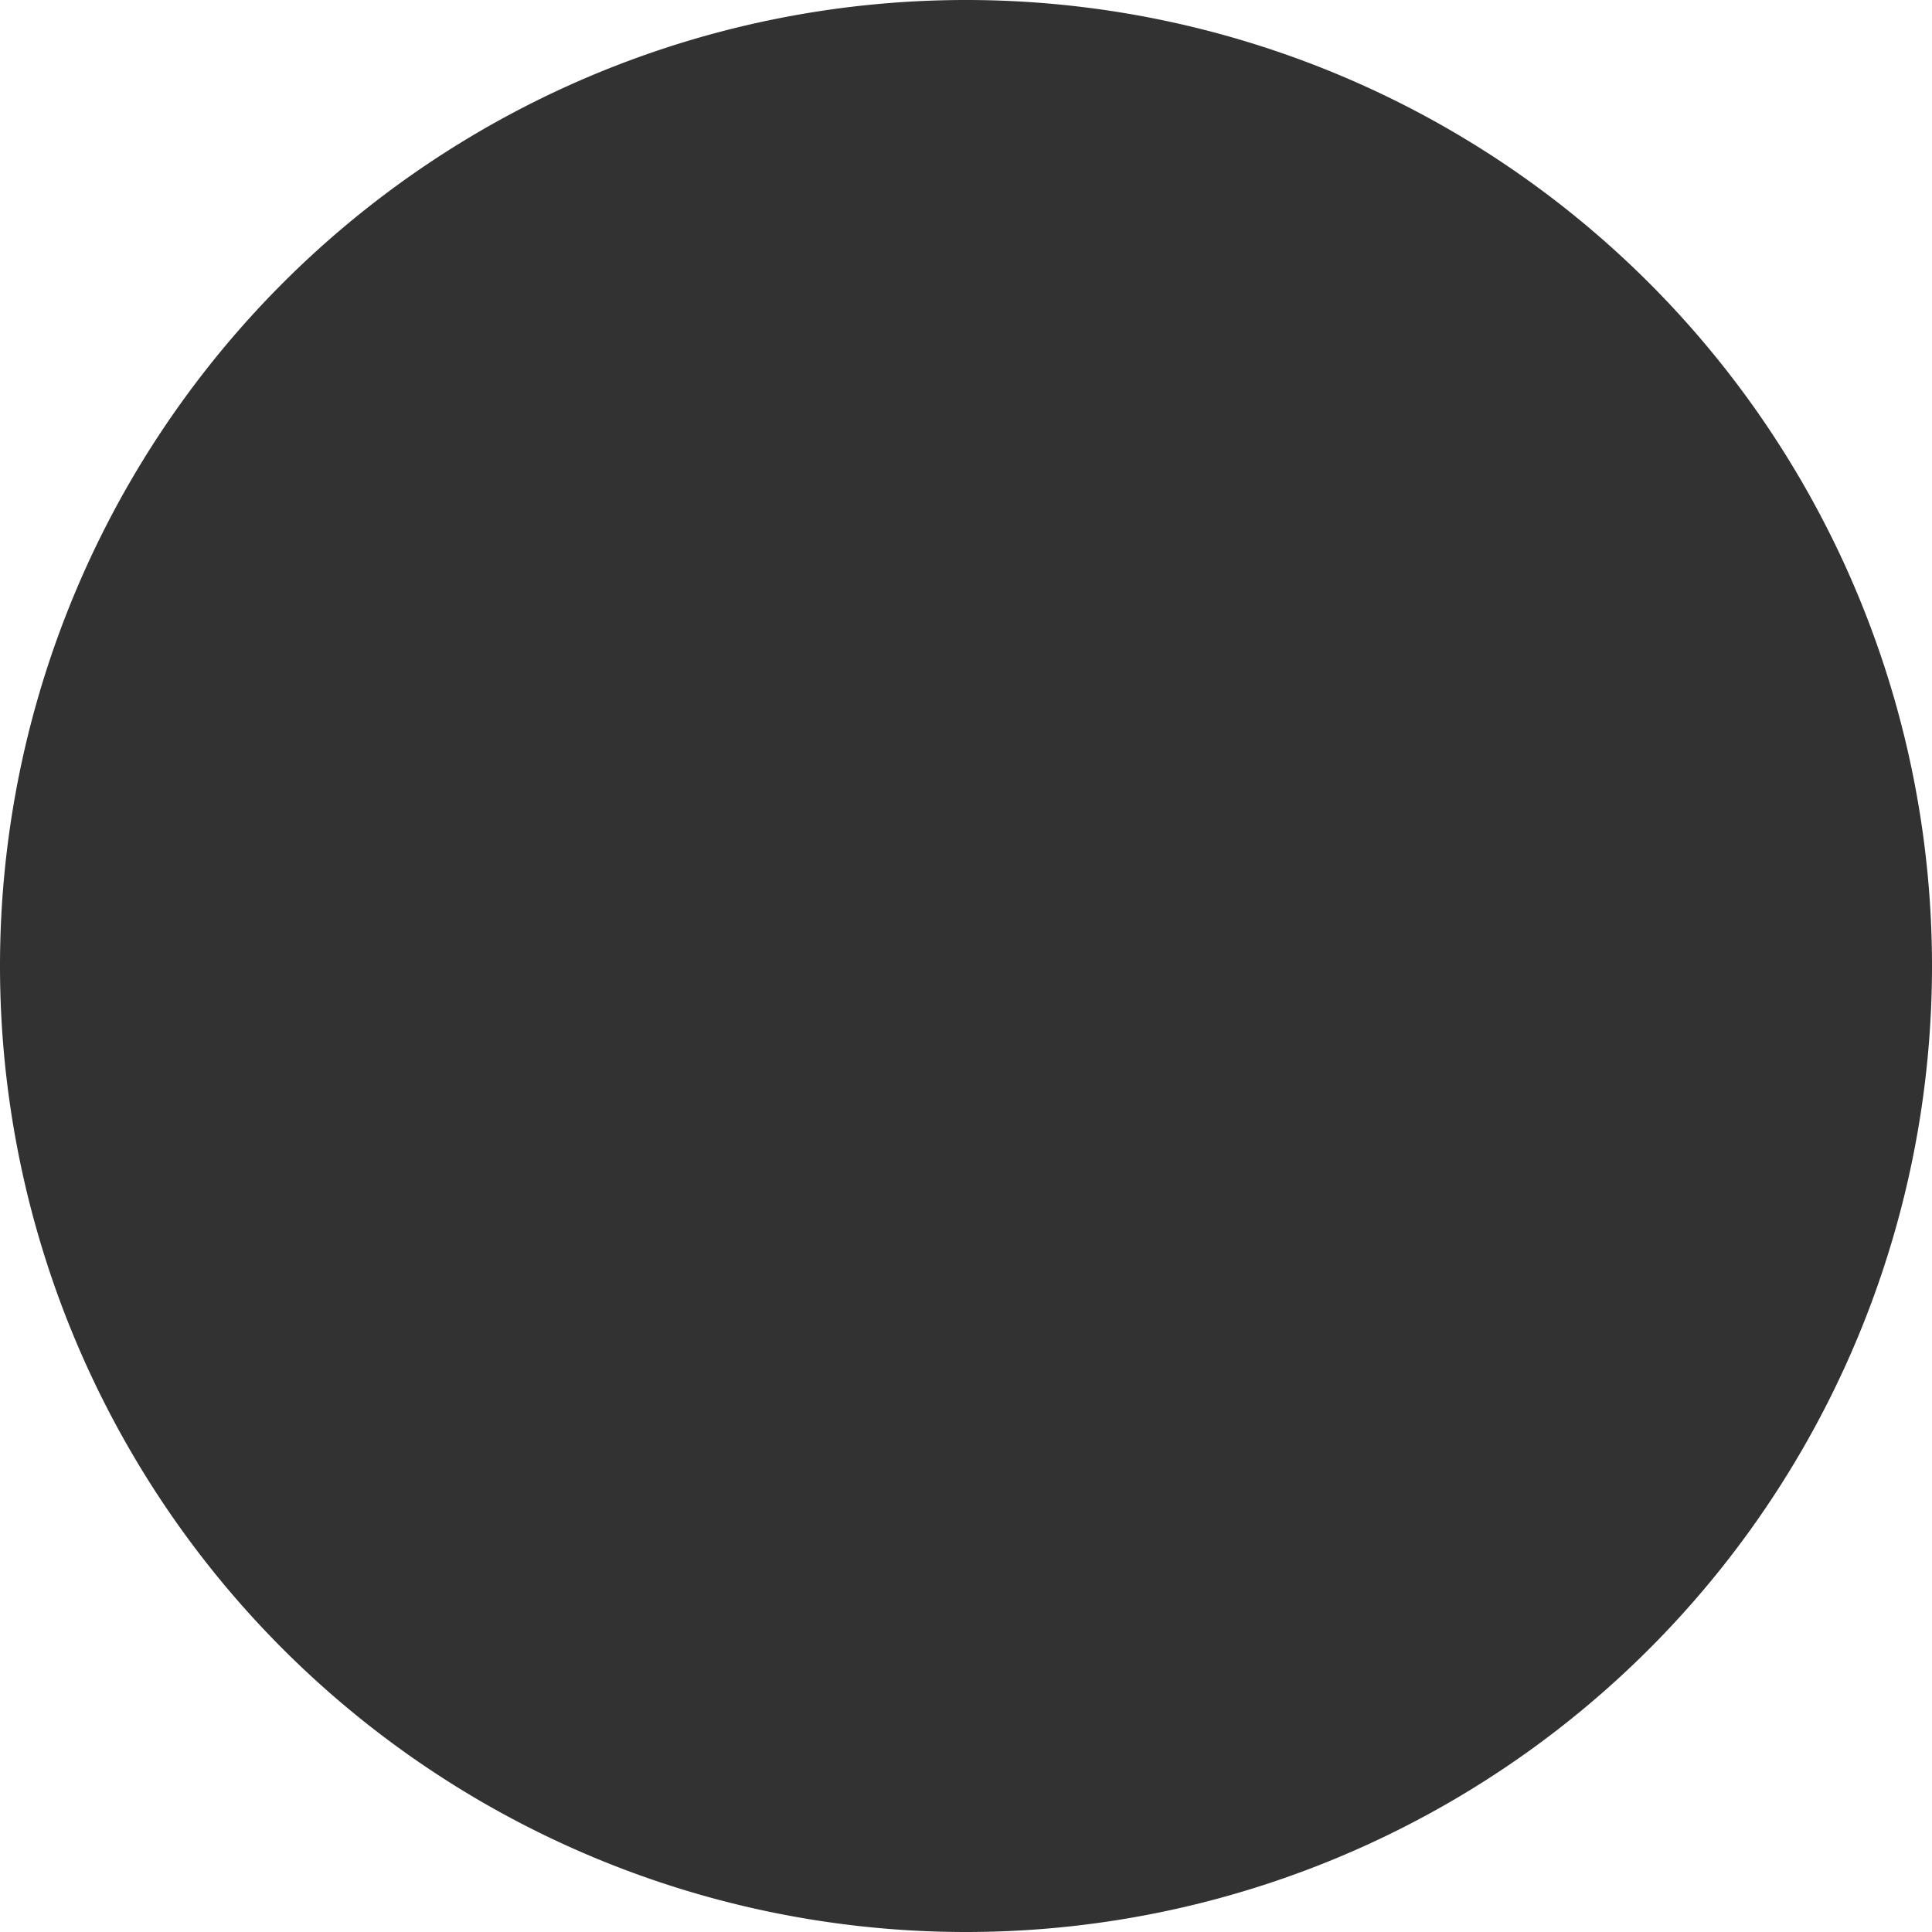 <?xml version="1.0" encoding="UTF-8" standalone="no"?>
<!-- Created with Inkscape (http://www.inkscape.org/) -->

<svg
   xmlns:dc="http://purl.org/dc/elements/1.1/"
   xmlns:cc="http://creativecommons.org/ns#"
   xmlns:rdf="http://www.w3.org/1999/02/22-rdf-syntax-ns#"
   xmlns:svg="http://www.w3.org/2000/svg"
   xmlns="http://www.w3.org/2000/svg"
   xmlns:sodipodi="http://sodipodi.sourceforge.net/DTD/sodipodi-0.dtd"
   xmlns:inkscape="http://www.inkscape.org/namespaces/inkscape"
   width="15"
   height="15"
   id="svg3948"
   version="1.1"
   inkscape:version="0.48.4 r9939"
   sodipodi:docname="circle_filled.svg">
  <defs
     id="defs3950" />
  <sodipodi:namedview
     id="base"
     pagecolor="#ffffff"
     bordercolor="#666666"
     borderopacity="1.0"
     inkscape:pageopacity="0.0"
     inkscape:pageshadow="2"
     inkscape:zoom="15.99999996623128"
     inkscape:cx="-3.929733150236723"
     inkscape:cy="9.871828587016978"
     inkscape:document-units="px"
     inkscape:current-layer="layer1"
     showgrid="false"
     fit-margin-top="0"
     fit-margin-left="0"
     fit-margin-right="0"
     fit-margin-bottom="0"
     inkscape:window-width="1600"
     inkscape:window-height="834"
     inkscape:window-x="0"
     inkscape:window-y="27"
     inkscape:window-maximized="1" />
  <g
     inkscape:label="Layer 1"
     inkscape:groupmode="layer"
     id="layer1"
     transform="translate(-283.845,-302.088)">
    <path
       sodipodi:type="arc"
       style="fill:#323232;fill-opacity:1;fill-rule:nonzero;stroke:none"
       id="path3074"
       sodipodi:cx="800"
       sodipodi:cy="917.3621826171875"
       sodipodi:rx="5"
       sodipodi:ry="5"
       d="M 805,917.362 A 5,5 0 1 1 795,917.362 A 5,5 0 1 1 805,917.362 z"
       transform="matrix(1.5,0,0,1.5,-908.655,-1066.455)" />
  </g>
</svg>
